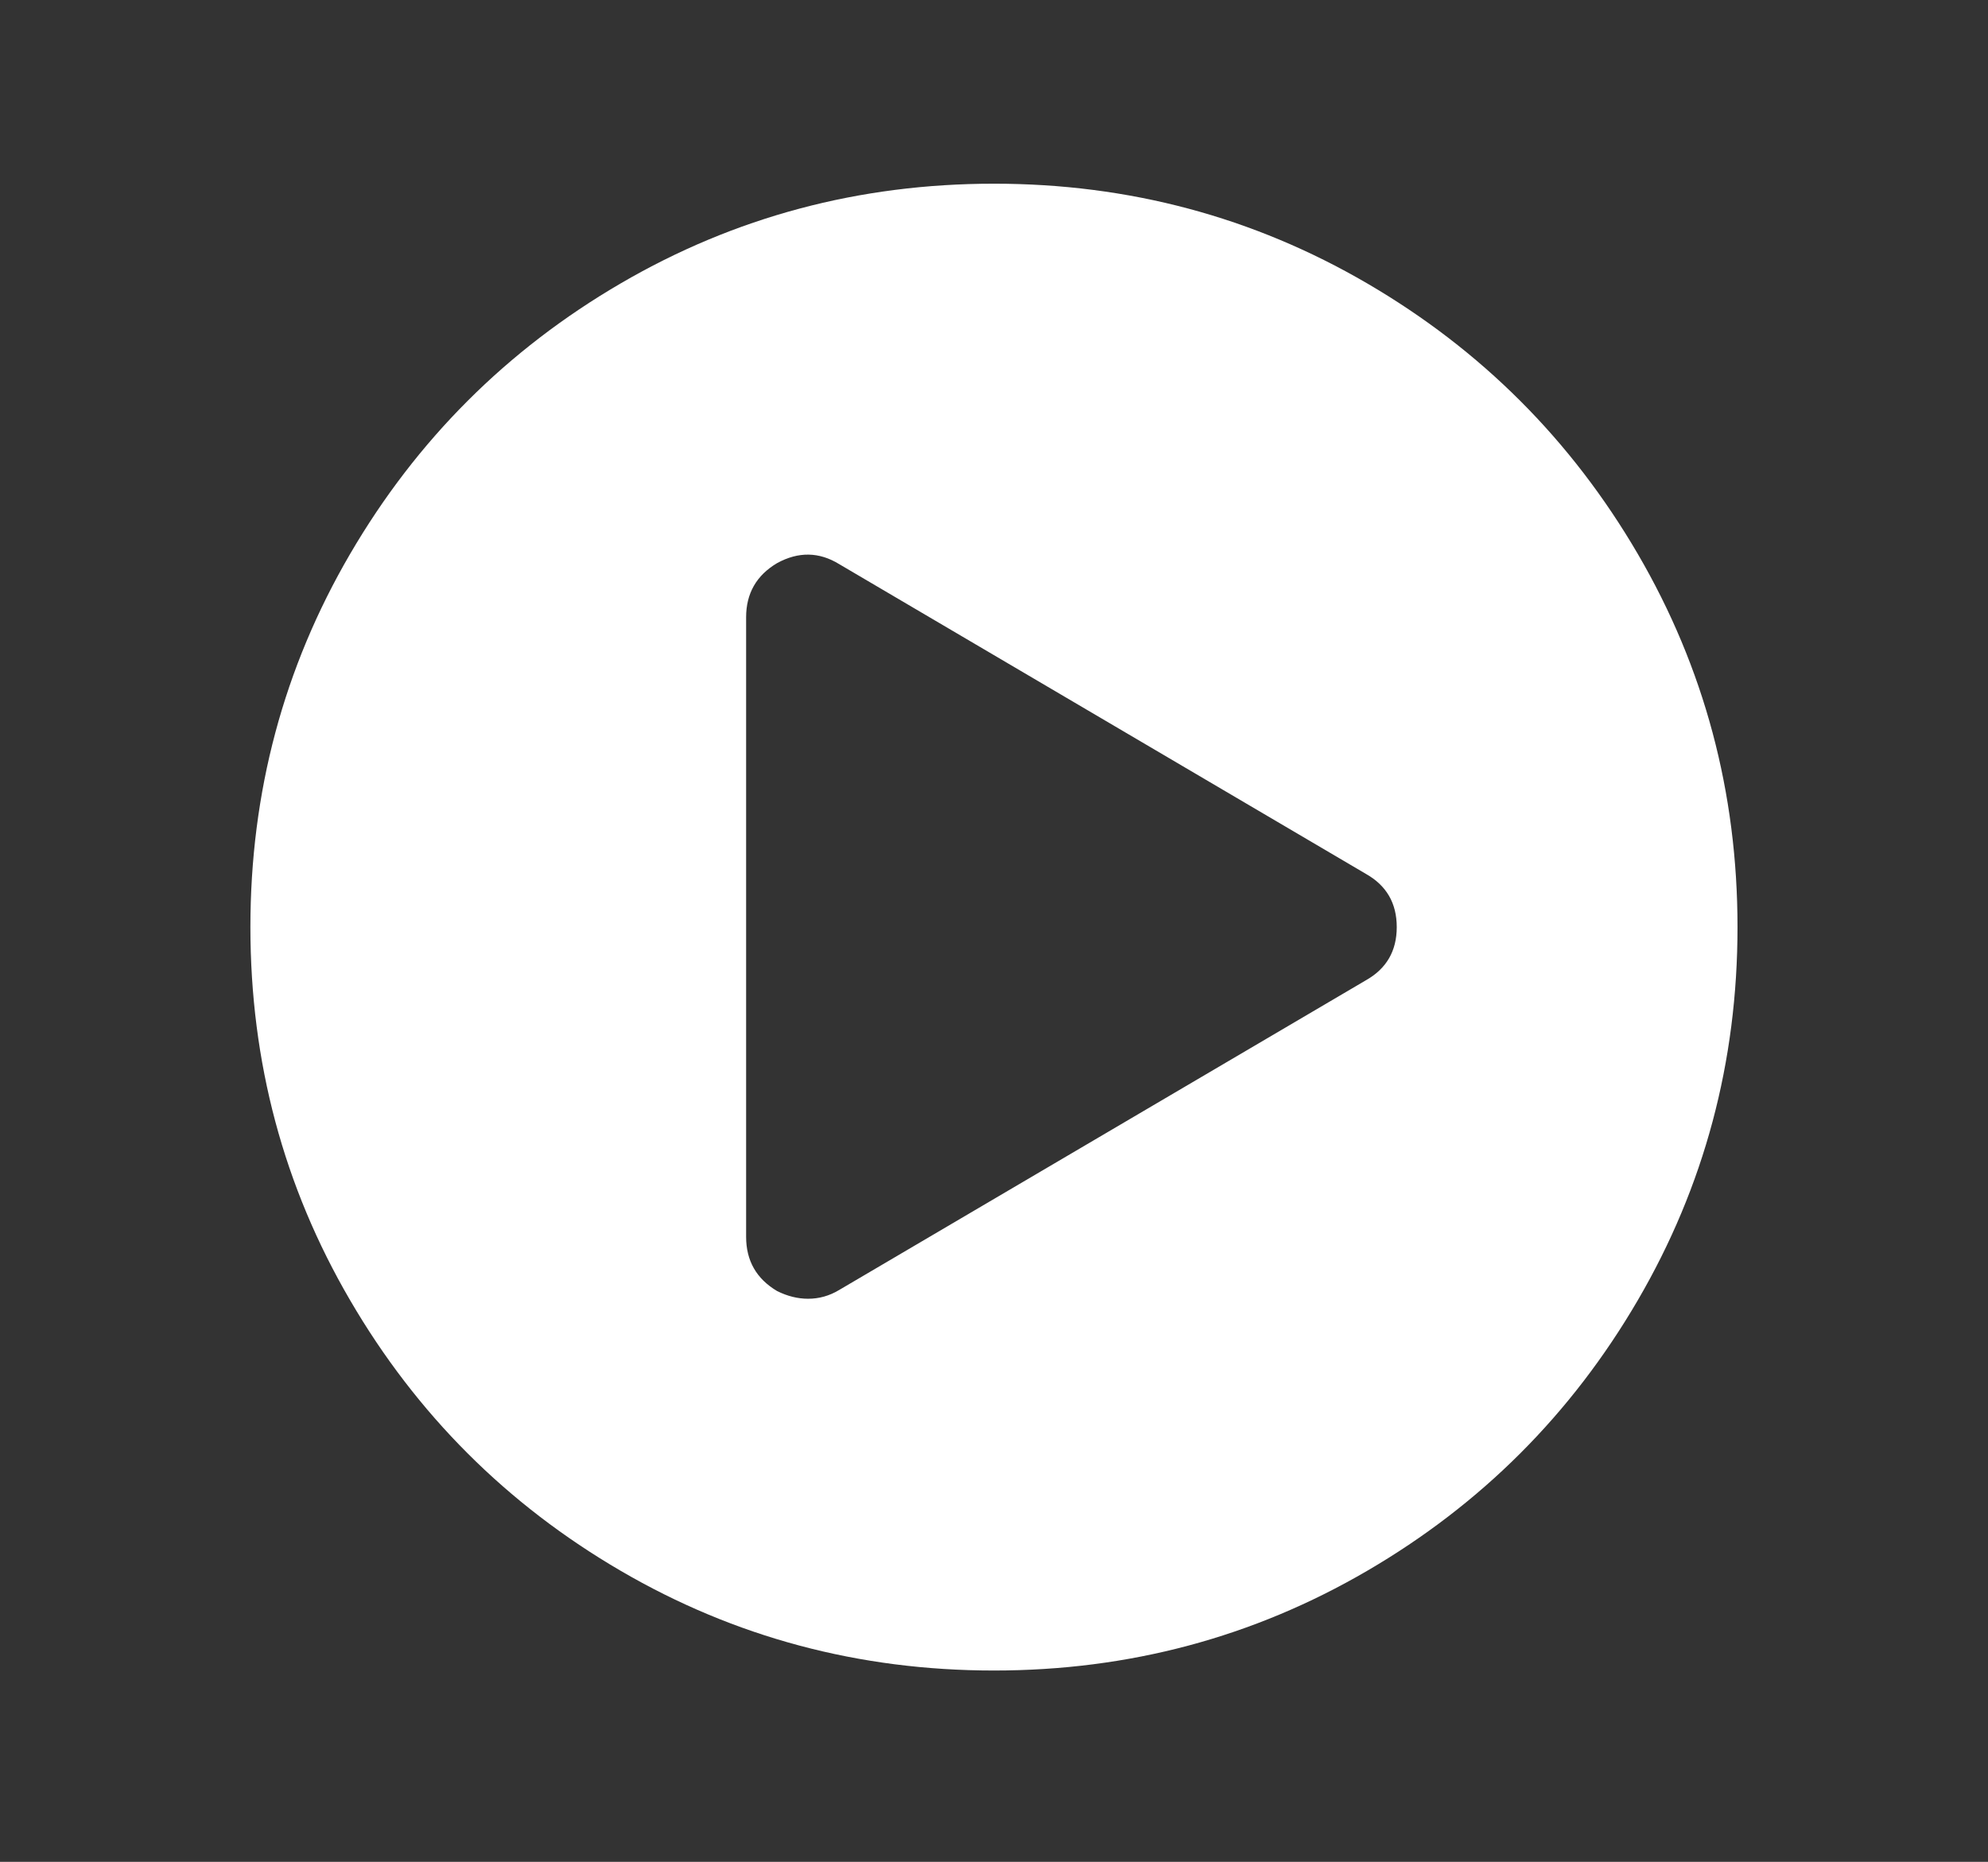 <?xml version="1.0" encoding="utf-8"?>
<!-- Generator: Adobe Illustrator 16.0.0, SVG Export Plug-In . SVG Version: 6.00 Build 0)  -->
<!DOCTYPE svg PUBLIC "-//W3C//DTD SVG 1.1//EN" "http://www.w3.org/Graphics/SVG/1.1/DTD/svg11.dtd">
<svg version="1.1" id="Layer_1" xmlns="http://www.w3.org/2000/svg" xmlns:xlink="http://www.w3.org/1999/xlink" x="0px" y="0px"
	 width="45.738px" height="42.844px" viewBox="0 0 45.738 42.844" enable-background="new 0 0 45.738 42.844" xml:space="preserve">
<rect x="0" y="0" width="45.738" height="42.844" fill="#333333" stroke="none"/>
<g>
	<path fill="#FFFFFF" d="M14.281,6.521c2.621-1.529,5.484-2.294,8.587-2.294s5.965,0.765,8.586,2.294
		c2.622,1.53,4.697,3.605,6.227,6.226c1.529,2.621,2.294,5.484,2.294,8.587s-0.765,5.965-2.294,8.586
		c-1.529,2.622-3.604,4.697-6.227,6.227c-2.621,1.529-5.482,2.294-8.586,2.294s-5.966-0.765-8.587-2.294s-4.697-3.604-6.226-6.227
		c-1.53-2.621-2.294-5.482-2.294-8.586s0.765-5.966,2.294-8.587C9.585,10.126,11.66,8.05,14.281,6.521z M31.423,22.559
		c0.476-0.268,0.712-0.676,0.712-1.225c0-0.55-0.236-0.958-0.712-1.226L19.305,12.98c-0.46-0.282-0.936-0.29-1.426-0.022
		c-0.476,0.282-0.713,0.698-0.713,1.247v14.256c0,0.549,0.237,0.966,0.713,1.248c0.237,0.118,0.475,0.177,0.712,0.177
		c0.253,0,0.49-0.066,0.713-0.2L31.423,22.559z"/>
</g>
</svg>
